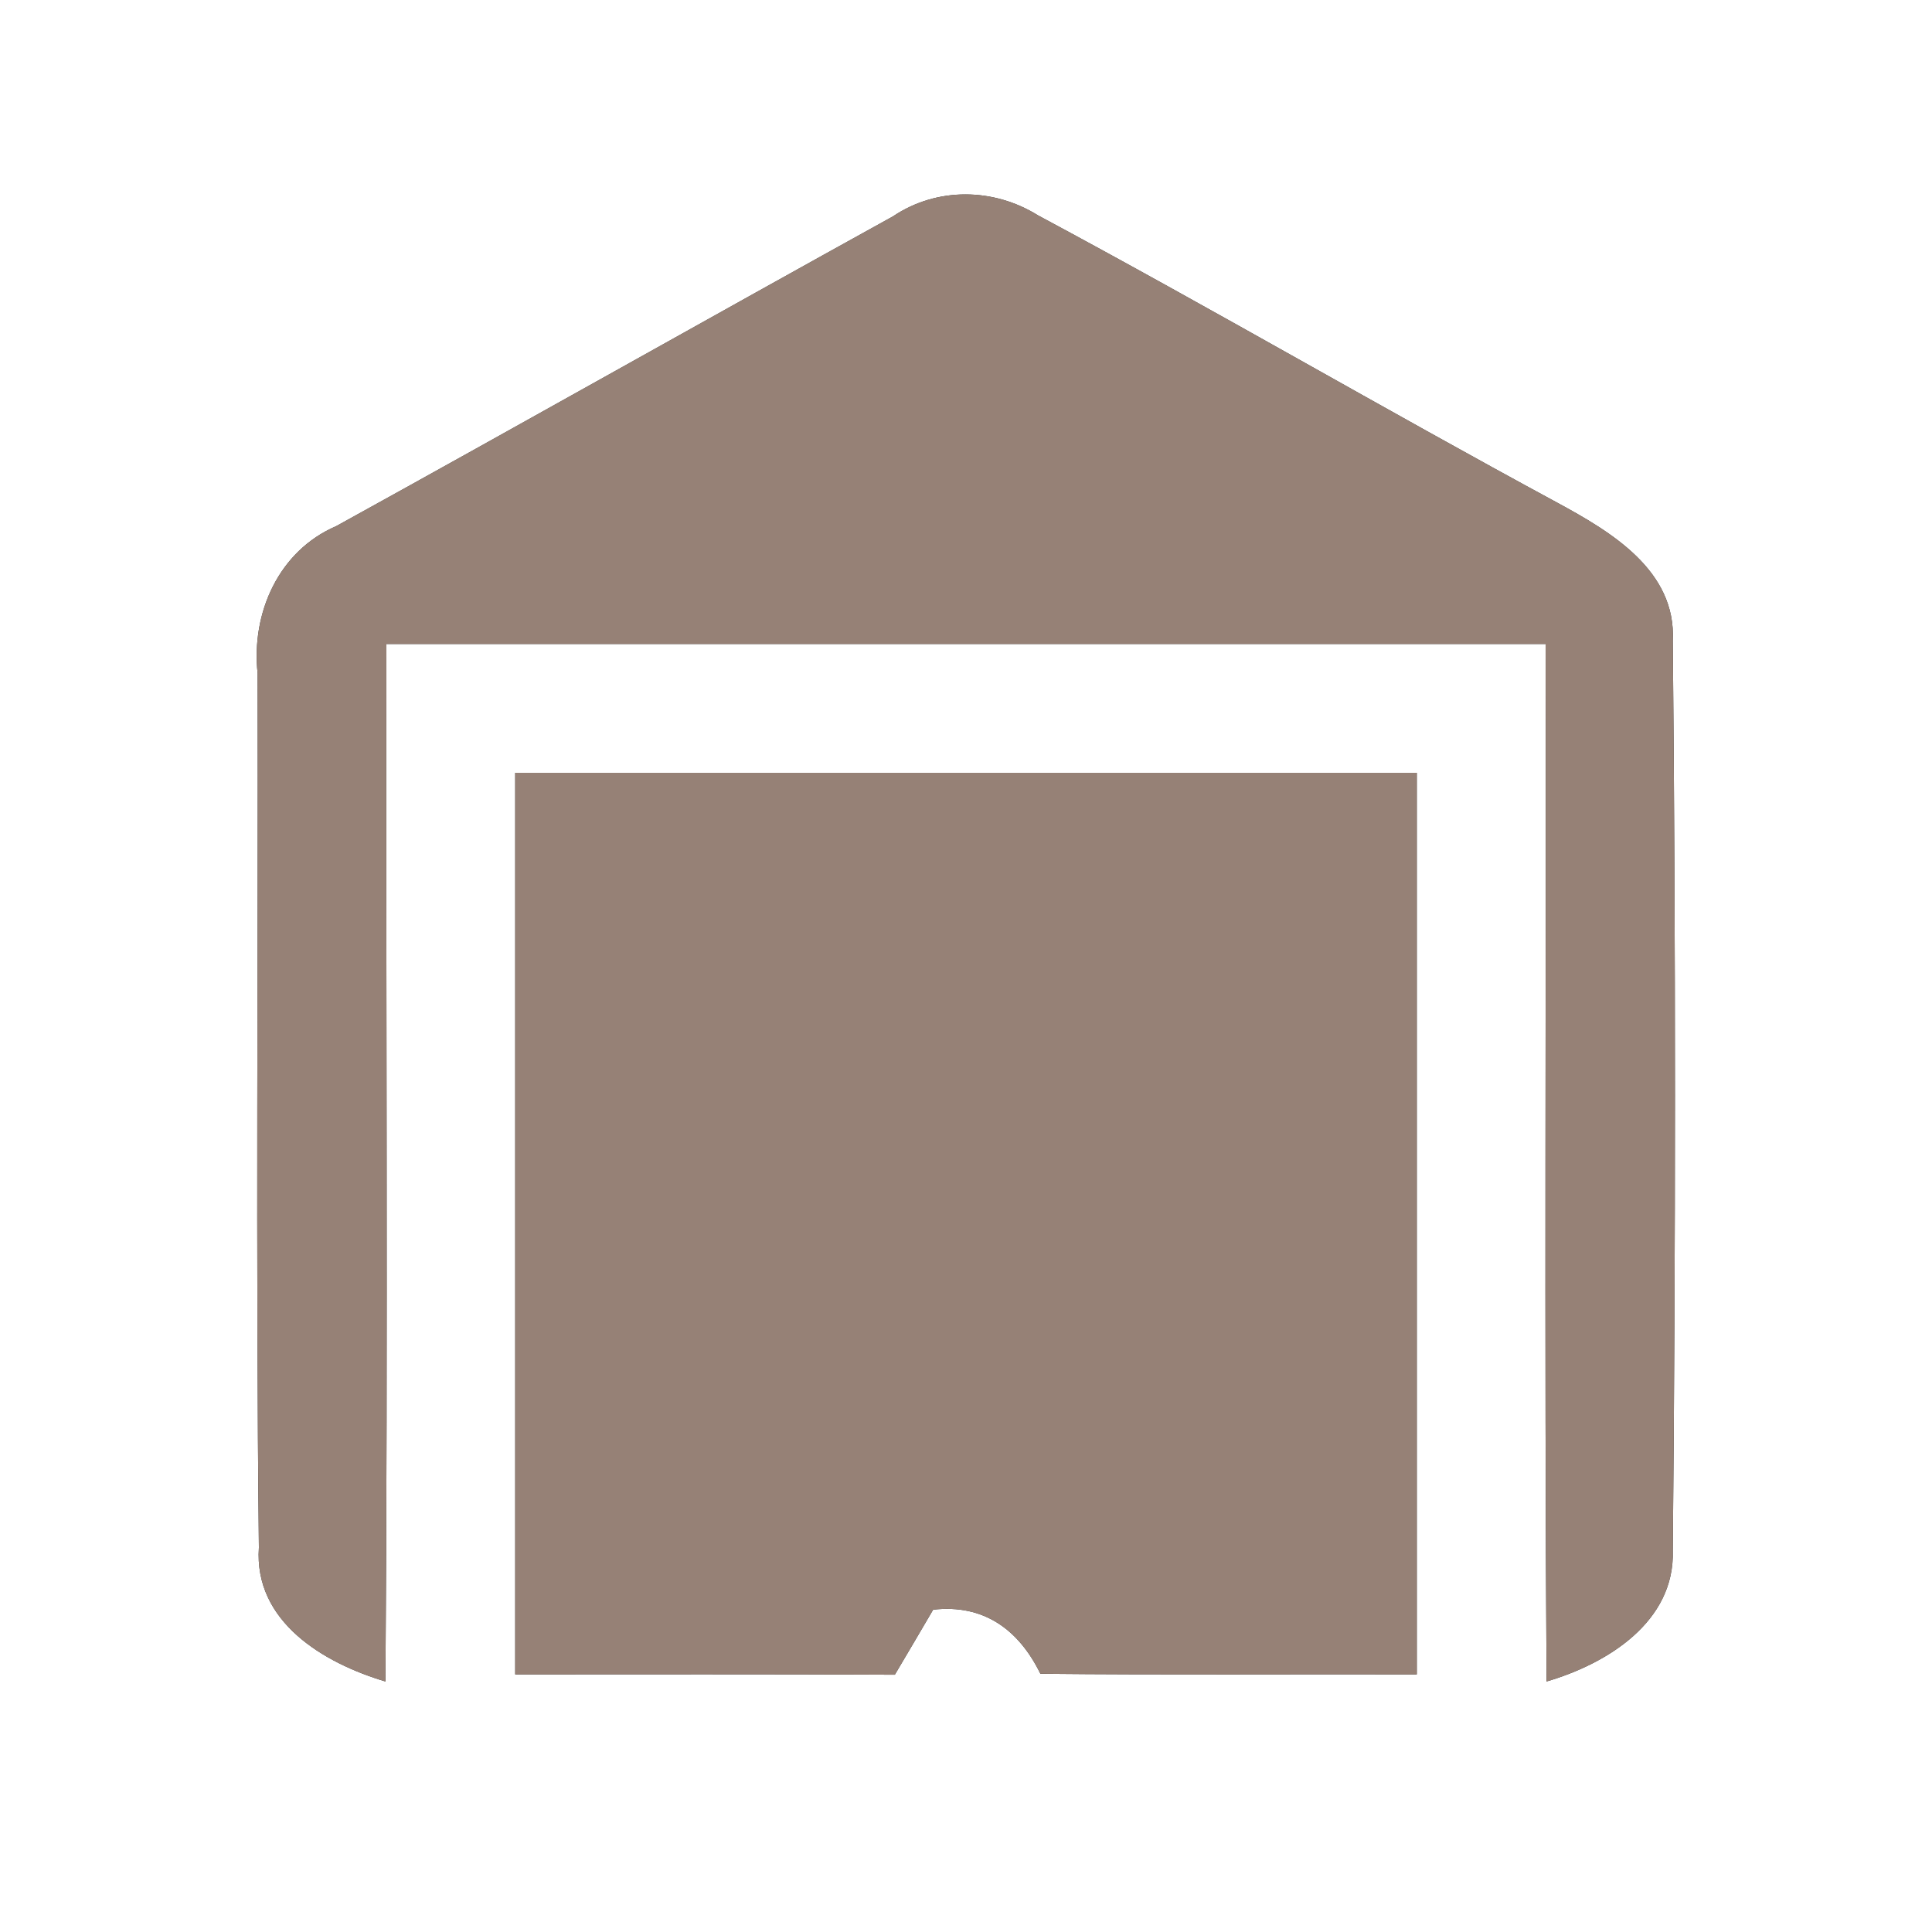 <?xml version="1.0" encoding="UTF-8" ?>
<!DOCTYPE svg PUBLIC "-//W3C//DTD SVG 1.1//EN" "http://www.w3.org/Graphics/SVG/1.1/DTD/svg11.dtd">
<svg width="60pt" height="60pt" viewBox="0 0 60 60" version="1.1" xmlns="http://www.w3.org/2000/svg">
<rect x="0" y="0" width="60" height="60" fill="#333333" stroke="none"/>
<g id="#ffffffff">
<path fill="#ffffff" opacity="1.00" d=" M 0.00 0.00 L 60.00 0.00 L 60.00 60.00 L 0.00 60.00 L 0.00 0.00 M 27.73 6.72 C 21.96 9.91 16.22 13.15 10.44 16.34 C 8.65 17.11 7.80 19.04 8.00 20.91 C 8.02 29.96 7.94 39.02 8.04 48.06 C 7.88 50.37 10.06 51.65 11.97 52.22 C 12.05 41.48 11.98 30.74 12.00 20.00 C 24.00 20.00 36.00 20.00 48.00 20.00 C 48.02 30.74 47.96 41.48 48.03 52.22 C 49.91 51.67 52.02 50.37 51.95 48.15 C 52.04 38.74 52.04 29.31 51.95 19.90 C 52.06 17.71 50.02 16.51 48.36 15.61 C 42.96 12.69 37.65 9.59 32.24 6.69 C 30.86 5.83 29.10 5.80 27.73 6.72 M 16.00 24.00 C 16.00 33.33 16.00 42.67 16.00 52.00 C 19.93 52.00 23.86 51.99 27.79 52.01 C 28.09 51.51 28.68 50.50 28.98 49.99 C 30.55 49.81 31.64 50.61 32.31 51.98 C 36.21 52.02 40.10 51.99 44.00 52.00 C 44.00 42.67 44.00 33.33 44.00 24.00 C 34.67 24.00 25.33 24.00 16.00 24.00 Z" />
</g>
<g id="#000000ff">
<path fill="#968176" opacity="1.00" d=" M 27.73 6.72 C 29.10 5.80 30.86 5.83 32.24 6.69 C 37.65 9.59 42.96 12.69 48.36 15.61 C 50.02 16.51 52.06 17.71 51.95 19.90 C 52.04 29.31 52.04 38.74 51.95 48.15 C 52.02 50.37 49.91 51.67 48.03 52.22 C 47.96 41.48 48.02 30.74 48.00 20.00 C 36.00 20.00 24.00 20.00 12.00 20.00 C 11.98 30.74 12.05 41.48 11.97 52.22 C 10.06 51.65 7.88 50.37 8.04 48.06 C 7.94 39.02 8.02 29.96 8.00 20.91 C 7.80 19.04 8.65 17.11 10.44 16.34 C 16.22 13.15 21.96 9.91 27.73 6.72 Z" />
<path fill="#968176" opacity="1.00" d=" M 16.00 24.00 C 25.33 24.00 34.67 24.00 44.00 24.00 C 44.00 33.33 44.00 42.67 44.00 52.00 C 40.10 51.99 36.21 52.02 32.31 51.98 C 31.64 50.61 30.55 49.81 28.98 49.99 C 28.68 50.50 28.09 51.51 27.79 52.01 C 23.86 51.99 19.93 52.00 16.00 52.00 C 16.00 42.67 16.00 33.33 16.00 24.00 Z" />
</g>
</svg>
